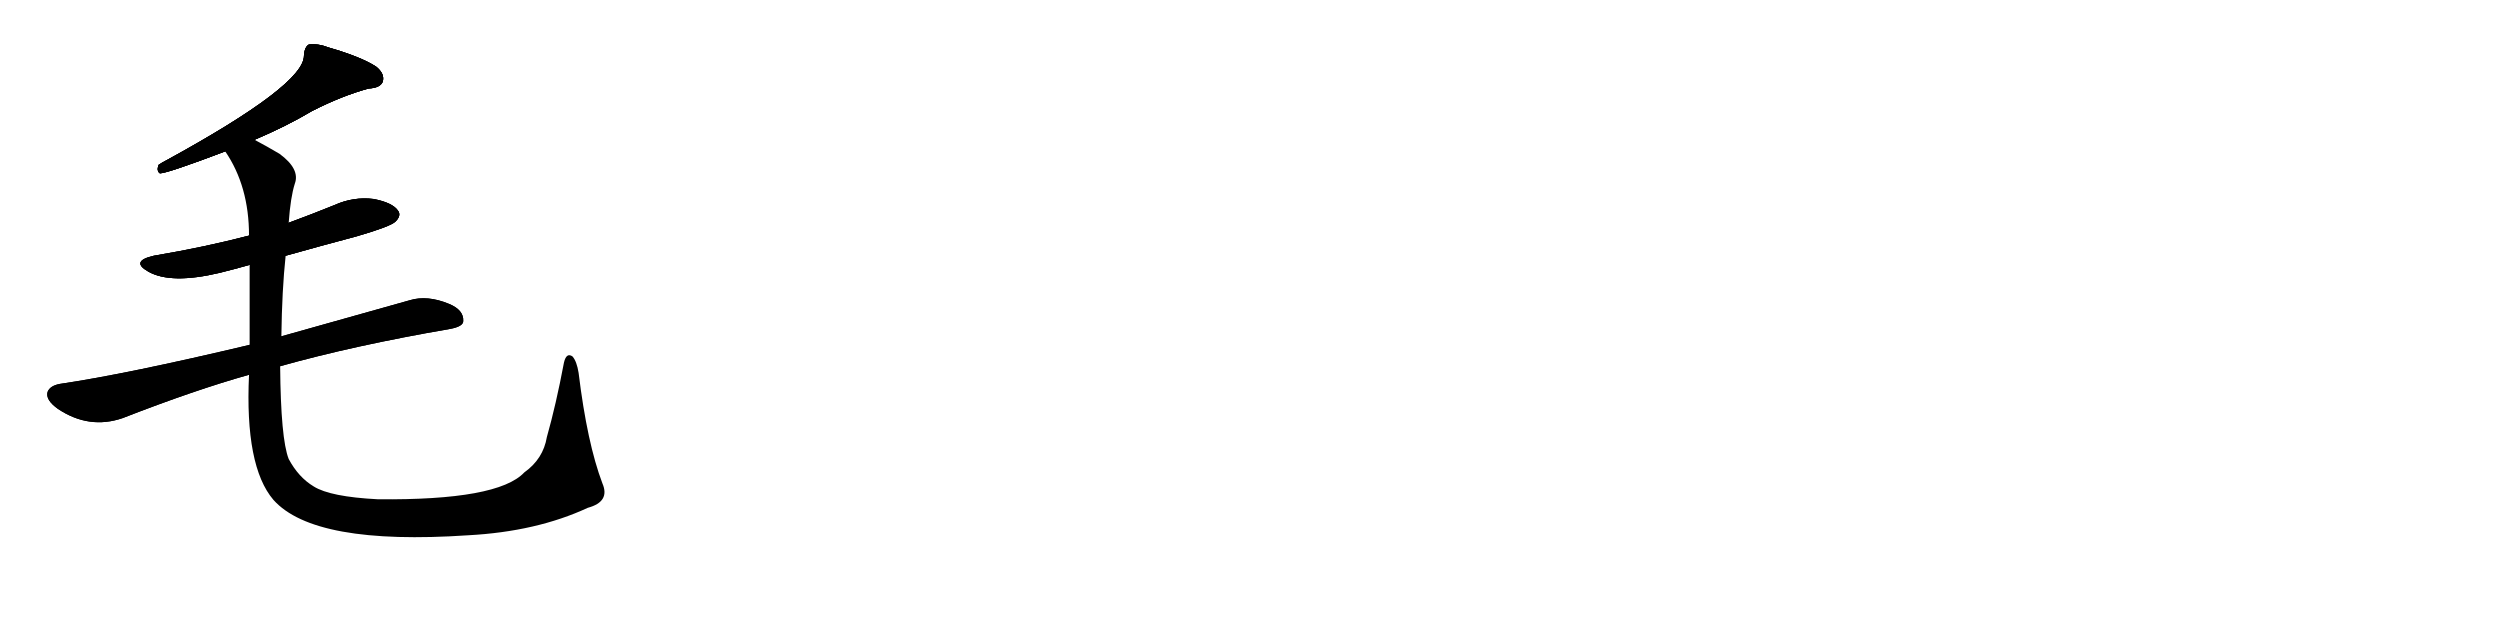 <svg version="1.1" viewBox="0 0 4096 1024" xmlns="http://www.w3.org/2000/svg">
  
  <g transform="scale(1, -1) translate(0, -900)" class="origin">
    <style type="text/css">
        .origin {display:none;}
        .hide {display:none;}
        .stroke {fill: #000000;}
        
.step1 {transform: translateX(1024px);}
.step2 {transform: translateX(2048px);}
.step3 {transform: translateX(3072px);}
.step4 {transform: translateX(4096px);}
.step5 {transform: translateX(5120px);}
.step6 {transform: translateX(6144px);}
.step7 {transform: translateX(7168px);}
.step8 {transform: translateX(8192px);}
.step9 {transform: translateX(9216px);}
.step10 {transform: translateX(10240px);}
.step11 {transform: translateX(11264px);}
.step12 {transform: translateX(12288px);}
.step13 {transform: translateX(13312px);}
.step14 {transform: translateX(14336px);}
.step15 {transform: translateX(15360px);}
.step16 {transform: translateX(16384px);}
.step17 {transform: translateX(17408px);}
.step18 {transform: translateX(18432px);}
.step19 {transform: translateX(19456px);}
.step20 {transform: translateX(20480px);}
.step21 {transform: translateX(21504px);}
.step22 {transform: translateX(22528px);}
.step23 {transform: translateX(23552px);}
.step24 {transform: translateX(24576px);}
.step25 {transform: translateX(25600px);}
.step26 {transform: translateX(26624px);}
.step27 {transform: translateX(27648px);}
.step28 {transform: translateX(28672px);}
.step29 {transform: translateX(29696px);}
    </style>

    <path d="M 417 671 Q 469 693 511 718 Q 560 743 604 755 Q 623 756 627 766 Q 631 779 616 791 Q 591 807 539 822 Q 521 829 506 827 Q 499 823 498 809 Q 499 761 272 637 Q 266 634 260 630 Q 256 620 262 616 Q 274 616 369 652 L 417 671 Z" fill="lightgray"/>
    <path d="M 468 481 Q 525 497 585 513 Q 640 529 648 537 Q 658 547 652 555 Q 643 568 612 574 Q 579 578 548 564 Q 511 549 473 535 L 408 514 Q 335 495 252 481 Q 213 472 243 455 Q 280 434 360 453 Q 384 459 409 466 L 468 481 Z" fill="lightgray"/>
    <path d="M 459 300 Q 580 334 737 361 Q 759 365 759 374 Q 760 392 736 402 Q 700 417 671 408 Q 550 374 461 349 L 409 335 Q 207 287 98 271 Q 82 268 78 258 Q 74 245 95 230 Q 146 196 201 215 Q 319 261 408 286 L 459 300 Z" fill="lightgray"/>
    <path d="M 987 108 Q 962 174 948 289 Q 945 308 938 316 Q 928 323 924 306 Q 911 237 896 184 Q 890 148 859 126 Q 816 80 619 82 Q 541 86 514 103 Q 489 118 473 148 Q 460 181 459 300 L 461 349 Q 462 425 468 481 L 473 535 Q 476 577 483 599 Q 492 623 458 648 Q 436 661 417 671 C 391 686 355 678 369 652 Q 408 595 408 514 L 409 466 Q 409 414 409 335 L 408 286 Q 401 136 448 81 Q 515 6 767 23 Q 879 29 963 68 Q 1000 78 987 108 Z" fill="lightgray"/></g>
<g transform="scale(1, -1) translate(0, -900)">
    <style type="text/css">
        .origin {display:none;}
        .hide {display:none;}
        .stroke {fill: #000000;}
        
.step1 {transform: translateX(1024px);}
.step2 {transform: translateX(2048px);}
.step3 {transform: translateX(3072px);}
.step4 {transform: translateX(4096px);}
.step5 {transform: translateX(5120px);}
.step6 {transform: translateX(6144px);}
.step7 {transform: translateX(7168px);}
.step8 {transform: translateX(8192px);}
.step9 {transform: translateX(9216px);}
.step10 {transform: translateX(10240px);}
.step11 {transform: translateX(11264px);}
.step12 {transform: translateX(12288px);}
.step13 {transform: translateX(13312px);}
.step14 {transform: translateX(14336px);}
.step15 {transform: translateX(15360px);}
.step16 {transform: translateX(16384px);}
.step17 {transform: translateX(17408px);}
.step18 {transform: translateX(18432px);}
.step19 {transform: translateX(19456px);}
.step20 {transform: translateX(20480px);}
.step21 {transform: translateX(21504px);}
.step22 {transform: translateX(22528px);}
.step23 {transform: translateX(23552px);}
.step24 {transform: translateX(24576px);}
.step25 {transform: translateX(25600px);}
.step26 {transform: translateX(26624px);}
.step27 {transform: translateX(27648px);}
.step28 {transform: translateX(28672px);}
.step29 {transform: translateX(29696px);}
    </style>

    <path d="M 417 671 Q 469 693 511 718 Q 560 743 604 755 Q 623 756 627 766 Q 631 779 616 791 Q 591 807 539 822 Q 521 829 506 827 Q 499 823 498 809 Q 499 761 272 637 Q 266 634 260 630 Q 256 620 262 616 Q 274 616 369 652 L 417 671 Z" fill="lightgray" class="stroke step0"/>
    <path d="M 468 481 Q 525 497 585 513 Q 640 529 648 537 Q 658 547 652 555 Q 643 568 612 574 Q 579 578 548 564 Q 511 549 473 535 L 408 514 Q 335 495 252 481 Q 213 472 243 455 Q 280 434 360 453 Q 384 459 409 466 L 468 481 Z" fill="lightgray" class="hide"/>
    <path d="M 459 300 Q 580 334 737 361 Q 759 365 759 374 Q 760 392 736 402 Q 700 417 671 408 Q 550 374 461 349 L 409 335 Q 207 287 98 271 Q 82 268 78 258 Q 74 245 95 230 Q 146 196 201 215 Q 319 261 408 286 L 459 300 Z" fill="lightgray" class="hide"/>
    <path d="M 987 108 Q 962 174 948 289 Q 945 308 938 316 Q 928 323 924 306 Q 911 237 896 184 Q 890 148 859 126 Q 816 80 619 82 Q 541 86 514 103 Q 489 118 473 148 Q 460 181 459 300 L 461 349 Q 462 425 468 481 L 473 535 Q 476 577 483 599 Q 492 623 458 648 Q 436 661 417 671 C 391 686 355 678 369 652 Q 408 595 408 514 L 409 466 Q 409 414 409 335 L 408 286 Q 401 136 448 81 Q 515 6 767 23 Q 879 29 963 68 Q 1000 78 987 108 Z" fill="lightgray" class="hide"/></g><g transform="scale(1, -1) translate(0, -900)">
    <style type="text/css">
        .origin {display:none;}
        .hide {display:none;}
        .stroke {fill: #000000;}
        
.step1 {transform: translateX(1024px);}
.step2 {transform: translateX(2048px);}
.step3 {transform: translateX(3072px);}
.step4 {transform: translateX(4096px);}
.step5 {transform: translateX(5120px);}
.step6 {transform: translateX(6144px);}
.step7 {transform: translateX(7168px);}
.step8 {transform: translateX(8192px);}
.step9 {transform: translateX(9216px);}
.step10 {transform: translateX(10240px);}
.step11 {transform: translateX(11264px);}
.step12 {transform: translateX(12288px);}
.step13 {transform: translateX(13312px);}
.step14 {transform: translateX(14336px);}
.step15 {transform: translateX(15360px);}
.step16 {transform: translateX(16384px);}
.step17 {transform: translateX(17408px);}
.step18 {transform: translateX(18432px);}
.step19 {transform: translateX(19456px);}
.step20 {transform: translateX(20480px);}
.step21 {transform: translateX(21504px);}
.step22 {transform: translateX(22528px);}
.step23 {transform: translateX(23552px);}
.step24 {transform: translateX(24576px);}
.step25 {transform: translateX(25600px);}
.step26 {transform: translateX(26624px);}
.step27 {transform: translateX(27648px);}
.step28 {transform: translateX(28672px);}
.step29 {transform: translateX(29696px);}
    </style>

    <path d="M 417 671 Q 469 693 511 718 Q 560 743 604 755 Q 623 756 627 766 Q 631 779 616 791 Q 591 807 539 822 Q 521 829 506 827 Q 499 823 498 809 Q 499 761 272 637 Q 266 634 260 630 Q 256 620 262 616 Q 274 616 369 652 L 417 671 Z" fill="lightgray" class="stroke step1"/>
    <path d="M 468 481 Q 525 497 585 513 Q 640 529 648 537 Q 658 547 652 555 Q 643 568 612 574 Q 579 578 548 564 Q 511 549 473 535 L 408 514 Q 335 495 252 481 Q 213 472 243 455 Q 280 434 360 453 Q 384 459 409 466 L 468 481 Z" fill="lightgray" class="stroke step1"/>
    <path d="M 459 300 Q 580 334 737 361 Q 759 365 759 374 Q 760 392 736 402 Q 700 417 671 408 Q 550 374 461 349 L 409 335 Q 207 287 98 271 Q 82 268 78 258 Q 74 245 95 230 Q 146 196 201 215 Q 319 261 408 286 L 459 300 Z" fill="lightgray" class="hide"/>
    <path d="M 987 108 Q 962 174 948 289 Q 945 308 938 316 Q 928 323 924 306 Q 911 237 896 184 Q 890 148 859 126 Q 816 80 619 82 Q 541 86 514 103 Q 489 118 473 148 Q 460 181 459 300 L 461 349 Q 462 425 468 481 L 473 535 Q 476 577 483 599 Q 492 623 458 648 Q 436 661 417 671 C 391 686 355 678 369 652 Q 408 595 408 514 L 409 466 Q 409 414 409 335 L 408 286 Q 401 136 448 81 Q 515 6 767 23 Q 879 29 963 68 Q 1000 78 987 108 Z" fill="lightgray" class="hide"/></g><g transform="scale(1, -1) translate(0, -900)">
    <style type="text/css">
        .origin {display:none;}
        .hide {display:none;}
        .stroke {fill: #000000;}
        
.step1 {transform: translateX(1024px);}
.step2 {transform: translateX(2048px);}
.step3 {transform: translateX(3072px);}
.step4 {transform: translateX(4096px);}
.step5 {transform: translateX(5120px);}
.step6 {transform: translateX(6144px);}
.step7 {transform: translateX(7168px);}
.step8 {transform: translateX(8192px);}
.step9 {transform: translateX(9216px);}
.step10 {transform: translateX(10240px);}
.step11 {transform: translateX(11264px);}
.step12 {transform: translateX(12288px);}
.step13 {transform: translateX(13312px);}
.step14 {transform: translateX(14336px);}
.step15 {transform: translateX(15360px);}
.step16 {transform: translateX(16384px);}
.step17 {transform: translateX(17408px);}
.step18 {transform: translateX(18432px);}
.step19 {transform: translateX(19456px);}
.step20 {transform: translateX(20480px);}
.step21 {transform: translateX(21504px);}
.step22 {transform: translateX(22528px);}
.step23 {transform: translateX(23552px);}
.step24 {transform: translateX(24576px);}
.step25 {transform: translateX(25600px);}
.step26 {transform: translateX(26624px);}
.step27 {transform: translateX(27648px);}
.step28 {transform: translateX(28672px);}
.step29 {transform: translateX(29696px);}
    </style>

    <path d="M 417 671 Q 469 693 511 718 Q 560 743 604 755 Q 623 756 627 766 Q 631 779 616 791 Q 591 807 539 822 Q 521 829 506 827 Q 499 823 498 809 Q 499 761 272 637 Q 266 634 260 630 Q 256 620 262 616 Q 274 616 369 652 L 417 671 Z" fill="lightgray" class="stroke step2"/>
    <path d="M 468 481 Q 525 497 585 513 Q 640 529 648 537 Q 658 547 652 555 Q 643 568 612 574 Q 579 578 548 564 Q 511 549 473 535 L 408 514 Q 335 495 252 481 Q 213 472 243 455 Q 280 434 360 453 Q 384 459 409 466 L 468 481 Z" fill="lightgray" class="stroke step2"/>
    <path d="M 459 300 Q 580 334 737 361 Q 759 365 759 374 Q 760 392 736 402 Q 700 417 671 408 Q 550 374 461 349 L 409 335 Q 207 287 98 271 Q 82 268 78 258 Q 74 245 95 230 Q 146 196 201 215 Q 319 261 408 286 L 459 300 Z" fill="lightgray" class="stroke step2"/>
    <path d="M 987 108 Q 962 174 948 289 Q 945 308 938 316 Q 928 323 924 306 Q 911 237 896 184 Q 890 148 859 126 Q 816 80 619 82 Q 541 86 514 103 Q 489 118 473 148 Q 460 181 459 300 L 461 349 Q 462 425 468 481 L 473 535 Q 476 577 483 599 Q 492 623 458 648 Q 436 661 417 671 C 391 686 355 678 369 652 Q 408 595 408 514 L 409 466 Q 409 414 409 335 L 408 286 Q 401 136 448 81 Q 515 6 767 23 Q 879 29 963 68 Q 1000 78 987 108 Z" fill="lightgray" class="hide"/></g><g transform="scale(1, -1) translate(0, -900)">
    <style type="text/css">
        .origin {display:none;}
        .hide {display:none;}
        .stroke {fill: #000000;}
        
.step1 {transform: translateX(1024px);}
.step2 {transform: translateX(2048px);}
.step3 {transform: translateX(3072px);}
.step4 {transform: translateX(4096px);}
.step5 {transform: translateX(5120px);}
.step6 {transform: translateX(6144px);}
.step7 {transform: translateX(7168px);}
.step8 {transform: translateX(8192px);}
.step9 {transform: translateX(9216px);}
.step10 {transform: translateX(10240px);}
.step11 {transform: translateX(11264px);}
.step12 {transform: translateX(12288px);}
.step13 {transform: translateX(13312px);}
.step14 {transform: translateX(14336px);}
.step15 {transform: translateX(15360px);}
.step16 {transform: translateX(16384px);}
.step17 {transform: translateX(17408px);}
.step18 {transform: translateX(18432px);}
.step19 {transform: translateX(19456px);}
.step20 {transform: translateX(20480px);}
.step21 {transform: translateX(21504px);}
.step22 {transform: translateX(22528px);}
.step23 {transform: translateX(23552px);}
.step24 {transform: translateX(24576px);}
.step25 {transform: translateX(25600px);}
.step26 {transform: translateX(26624px);}
.step27 {transform: translateX(27648px);}
.step28 {transform: translateX(28672px);}
.step29 {transform: translateX(29696px);}
    </style>

    <path d="M 417 671 Q 469 693 511 718 Q 560 743 604 755 Q 623 756 627 766 Q 631 779 616 791 Q 591 807 539 822 Q 521 829 506 827 Q 499 823 498 809 Q 499 761 272 637 Q 266 634 260 630 Q 256 620 262 616 Q 274 616 369 652 L 417 671 Z" fill="lightgray" class="stroke step3"/>
    <path d="M 468 481 Q 525 497 585 513 Q 640 529 648 537 Q 658 547 652 555 Q 643 568 612 574 Q 579 578 548 564 Q 511 549 473 535 L 408 514 Q 335 495 252 481 Q 213 472 243 455 Q 280 434 360 453 Q 384 459 409 466 L 468 481 Z" fill="lightgray" class="stroke step3"/>
    <path d="M 459 300 Q 580 334 737 361 Q 759 365 759 374 Q 760 392 736 402 Q 700 417 671 408 Q 550 374 461 349 L 409 335 Q 207 287 98 271 Q 82 268 78 258 Q 74 245 95 230 Q 146 196 201 215 Q 319 261 408 286 L 459 300 Z" fill="lightgray" class="stroke step3"/>
    <path d="M 987 108 Q 962 174 948 289 Q 945 308 938 316 Q 928 323 924 306 Q 911 237 896 184 Q 890 148 859 126 Q 816 80 619 82 Q 541 86 514 103 Q 489 118 473 148 Q 460 181 459 300 L 461 349 Q 462 425 468 481 L 473 535 Q 476 577 483 599 Q 492 623 458 648 Q 436 661 417 671 C 391 686 355 678 369 652 Q 408 595 408 514 L 409 466 Q 409 414 409 335 L 408 286 Q 401 136 448 81 Q 515 6 767 23 Q 879 29 963 68 Q 1000 78 987 108 Z" fill="lightgray" class="stroke step3"/></g></svg>